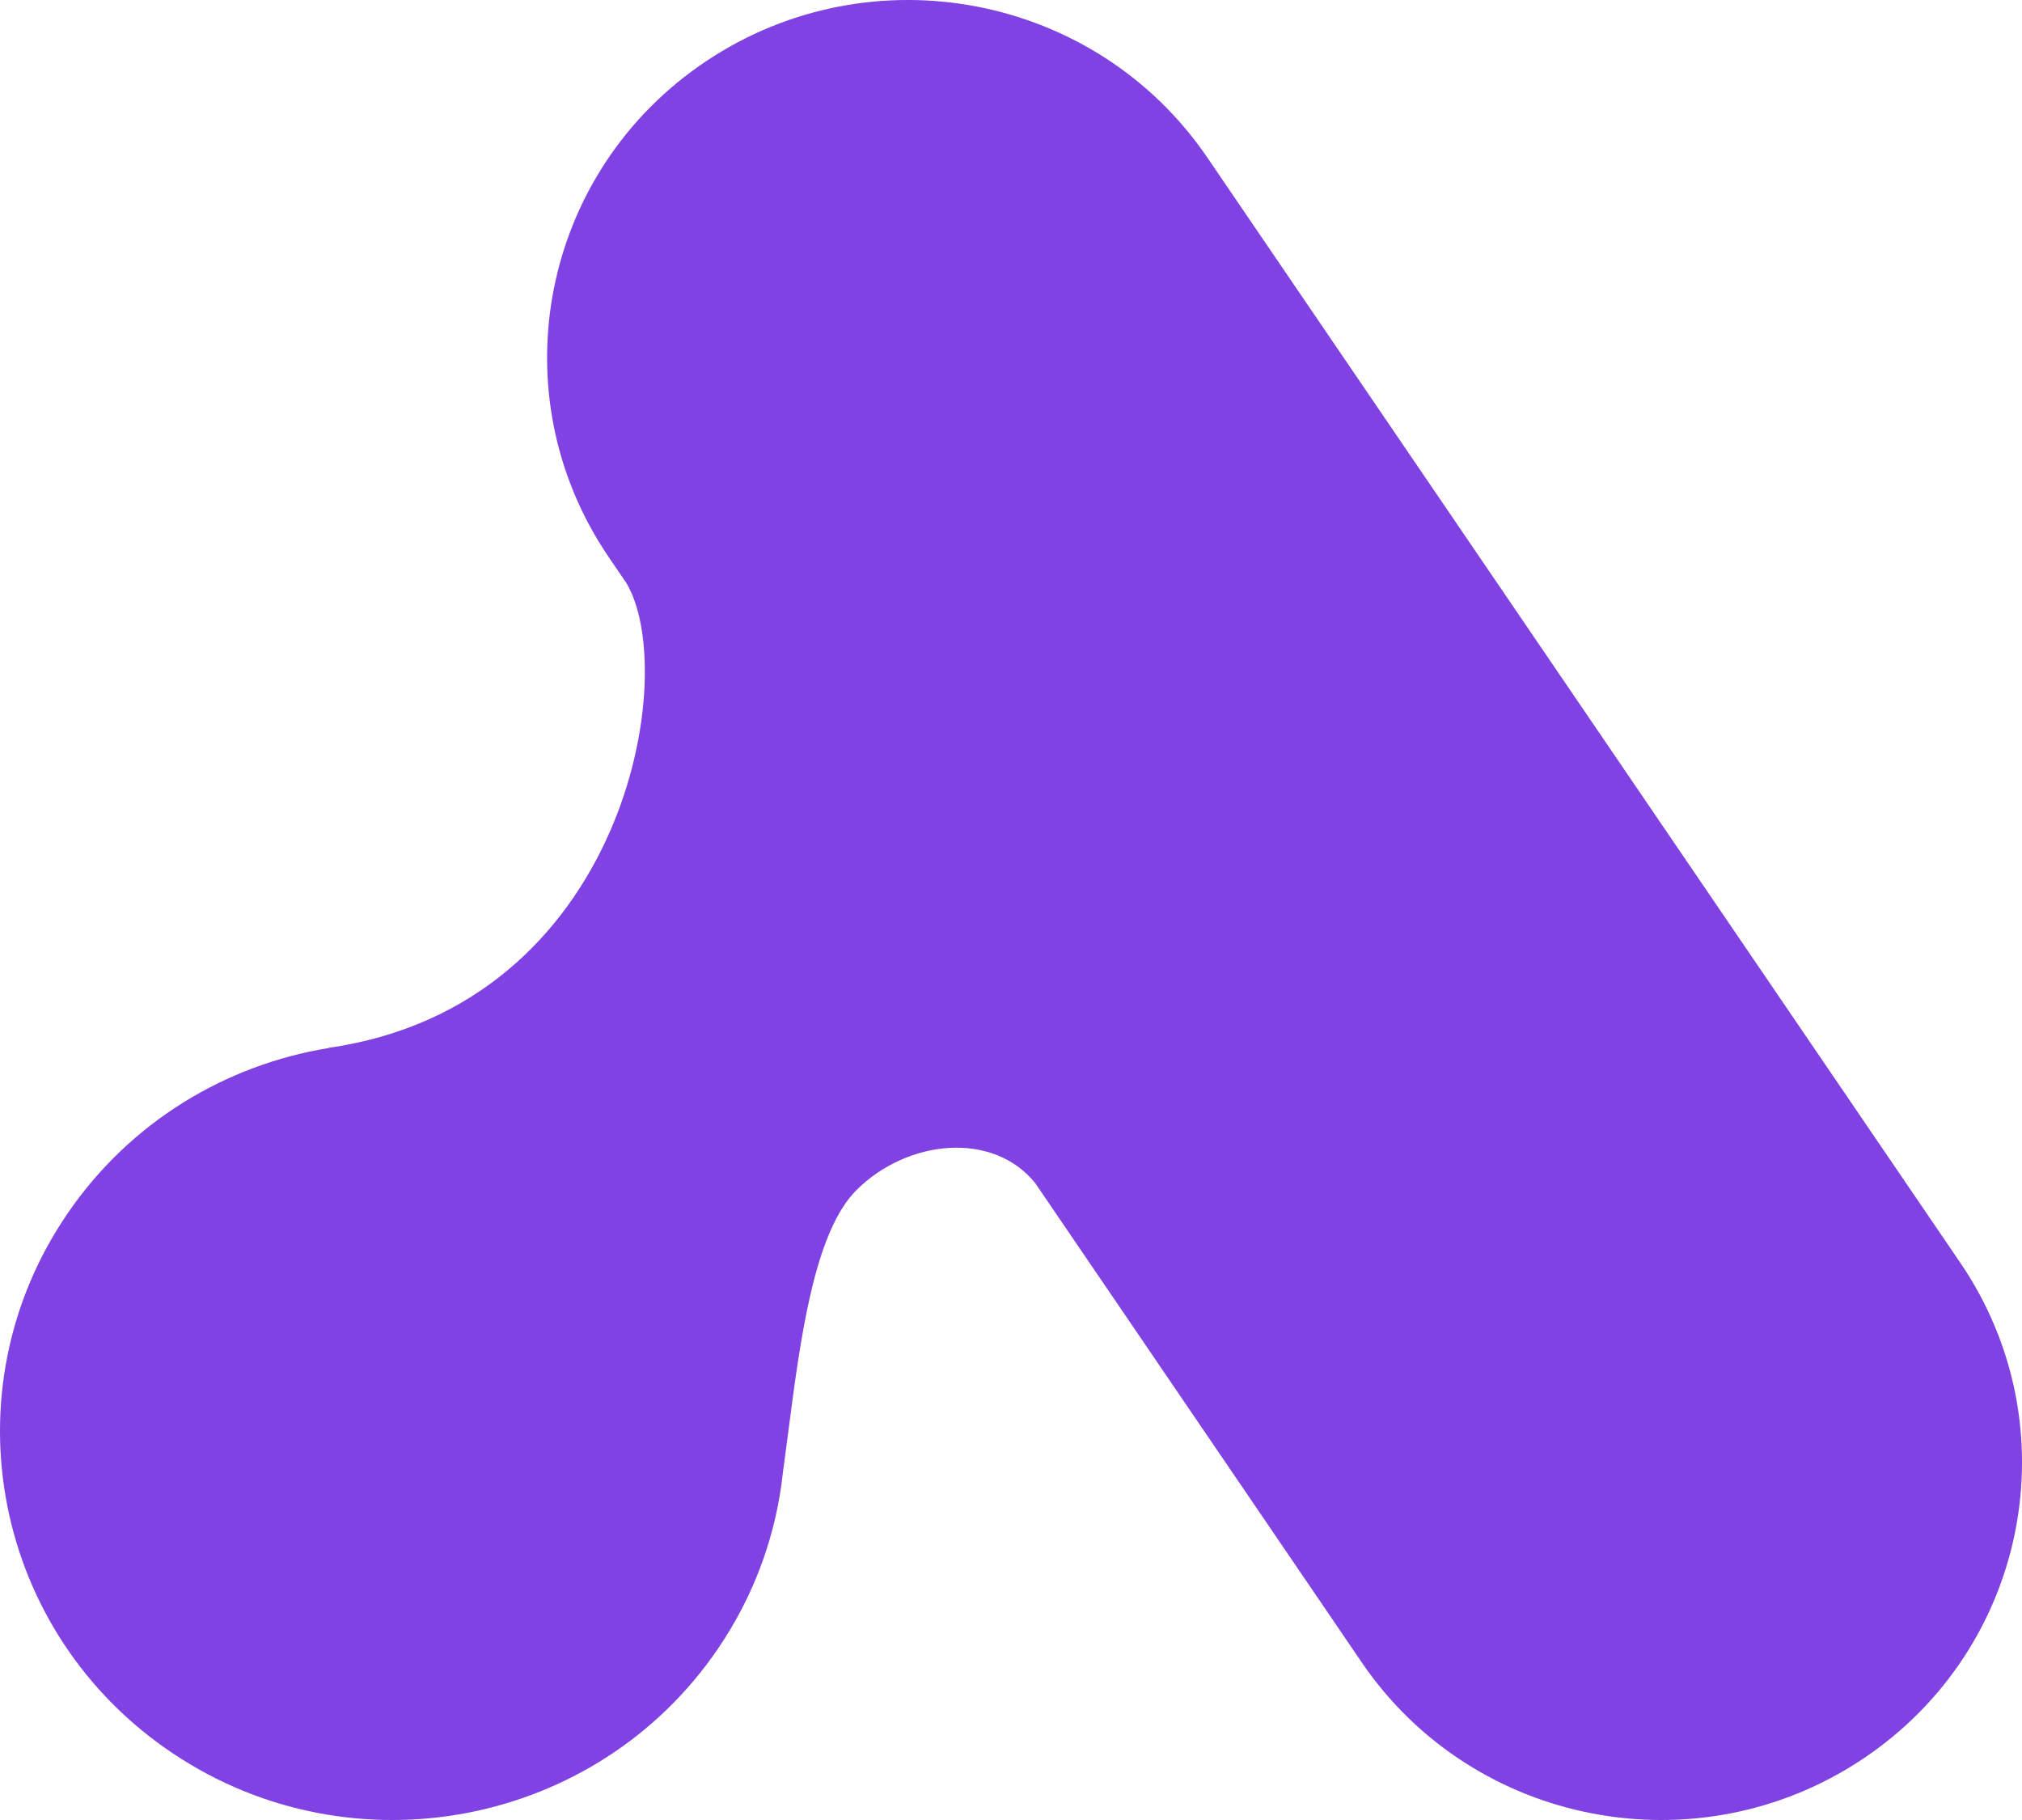 <svg width="40" height="36" viewBox="0 0 40 36" fill="none" xmlns="http://www.w3.org/2000/svg">
<path d="M12.044 11.023C9.839 7.786 10.702 3.392 13.971 1.209C17.241 -0.974 21.679 -0.12 23.884 3.117L38.779 24.977C40.984 28.214 40.121 32.608 36.852 34.791C33.582 36.974 29.144 36.12 26.939 32.883L20.481 23.405C19.651 22.37 17.961 22.531 16.947 23.536C16.105 24.369 15.83 26.5 15.591 28.345C15.556 28.615 15.522 28.879 15.487 29.133C15.357 30.34 14.936 31.535 14.203 32.612C11.805 36.131 6.978 37.059 3.424 34.685C-0.131 32.312 -1.07 27.534 1.328 24.015C2.571 22.19 4.468 21.062 6.502 20.73L6.499 20.727C12.375 19.883 13.465 13.318 12.389 11.529L12.044 11.023Z" fill="#8142E3"/>
</svg>
